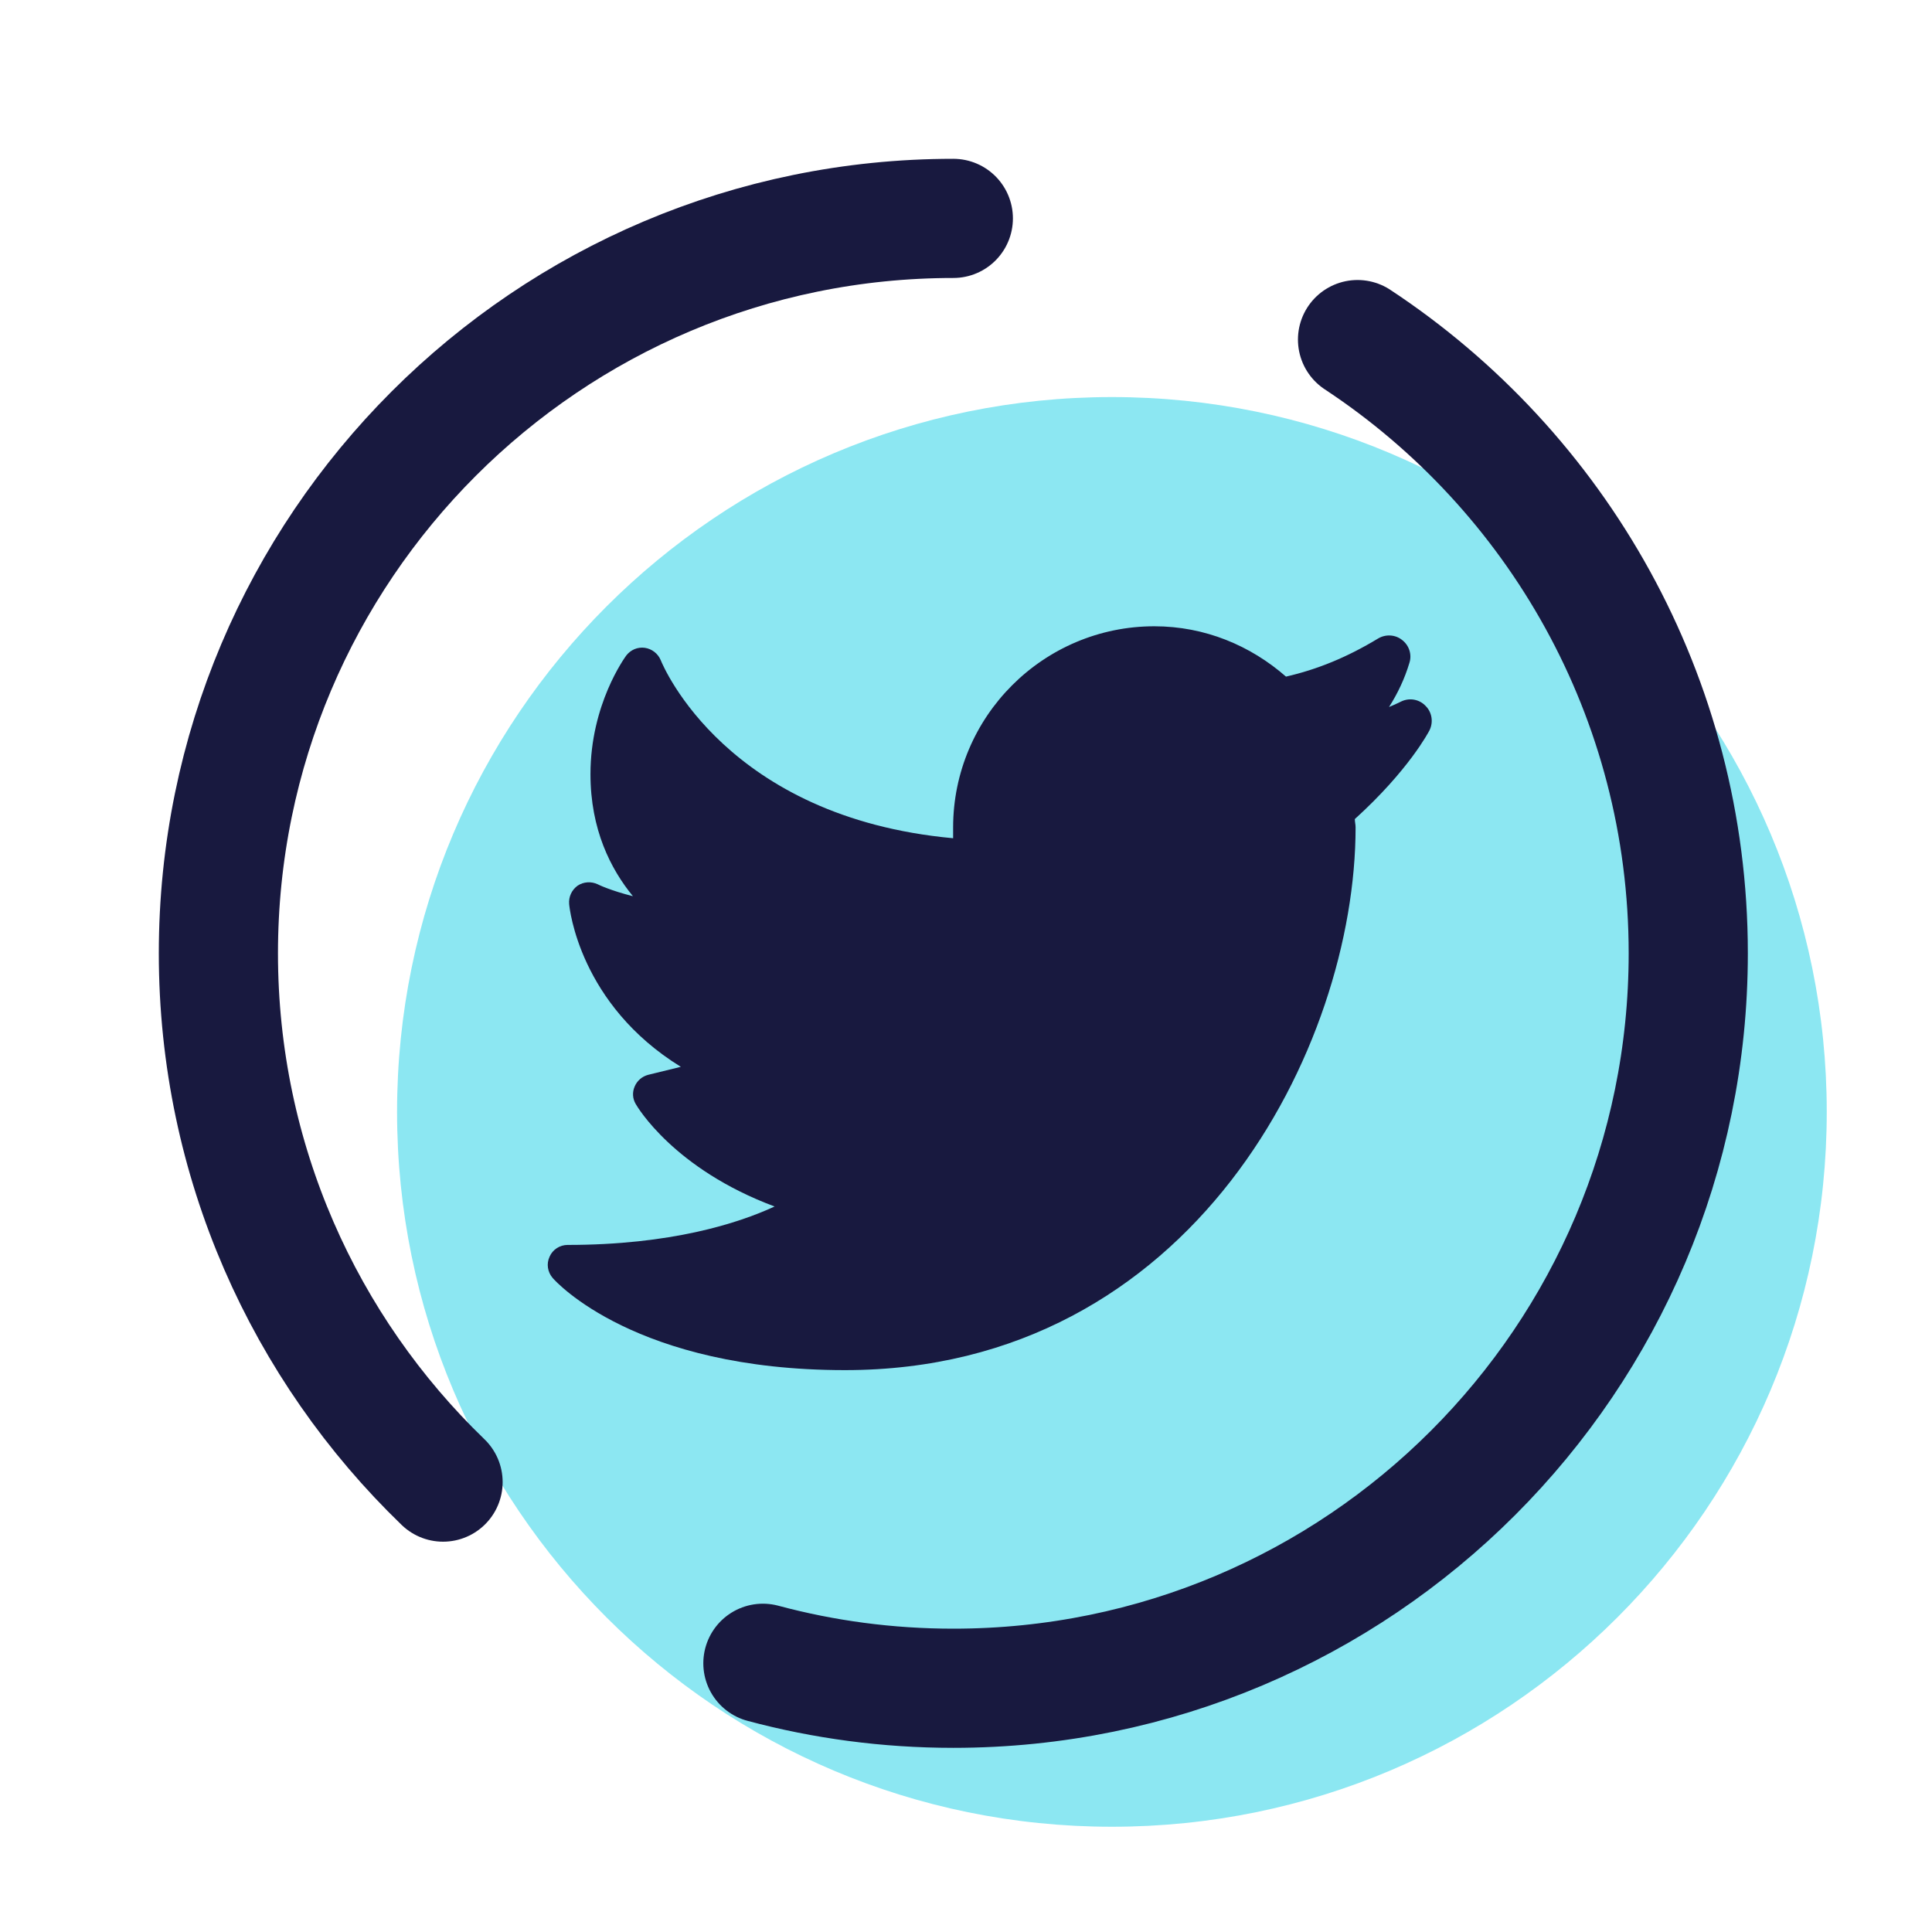 <?xml version="1.0" encoding="UTF-8"?>
<svg xmlns="http://www.w3.org/2000/svg" xmlns:xlink="http://www.w3.org/1999/xlink" width="37.5pt" height="37.5pt" viewBox="0 0 37.5 37.5" version="1.1">
<g id="surface1365">
<path style=" stroke:none;fill-rule:nonzero;fill:rgb(54.902%,90.588%,94.902%);fill-opacity:1;" d="M 35.457 21.582 C 35.457 29.246 29.246 35.457 21.582 35.457 C 13.922 35.457 7.707 29.246 7.707 21.582 C 7.707 13.922 13.922 7.707 21.582 7.707 C 29.246 7.707 35.457 13.922 35.457 21.582 Z M 35.457 21.582 "/>
<path style="fill:none;stroke-width:3;stroke-linecap:round;stroke-linejoin:round;stroke:rgb(9.412%,9.804%,24.706%);stroke-opacity:1;stroke-miterlimit:10;" d="M 11.154 37.312 C 7.667 33.948 5.498 29.225 5.498 24 C 5.498 13.784 13.784 5.498 24 5.498 " transform="matrix(0.771,0,0,0.771,0,0)"/>
<path style="fill:none;stroke-width:3;stroke-linecap:round;stroke-linejoin:round;stroke:rgb(9.412%,9.804%,24.706%);stroke-opacity:1;stroke-miterlimit:10;" d="M 34.176 8.549 C 39.193 11.858 42.502 17.544 42.502 24 C 42.502 34.216 34.216 42.502 24 42.502 C 22.343 42.502 20.736 42.284 19.206 41.873 " transform="matrix(0.771,0,0,0.771,0,0)"/>
<path style=" stroke:none;fill-rule:nonzero;fill:rgb(9.412%,9.804%,24.706%);fill-opacity:1;" d="M 27.672 13.703 C 27.551 13.574 27.363 13.539 27.203 13.613 L 27.137 13.645 C 27.078 13.672 27.02 13.699 26.961 13.723 C 27.133 13.453 27.266 13.168 27.355 12.871 C 27.41 12.707 27.352 12.527 27.215 12.422 C 27.082 12.316 26.895 12.305 26.746 12.395 C 26.145 12.758 25.574 12.992 24.961 13.133 C 24.273 12.531 23.387 12.156 22.406 12.156 C 20.254 12.156 18.5 13.906 18.5 16.062 L 18.5 16.27 C 14.109 15.867 12.875 12.941 12.824 12.812 C 12.77 12.684 12.652 12.594 12.516 12.574 C 12.375 12.555 12.242 12.613 12.156 12.723 C 12.129 12.762 11.461 13.672 11.461 15.027 C 11.461 16.102 11.855 16.871 12.285 17.395 C 11.859 17.289 11.605 17.168 11.602 17.164 C 11.477 17.105 11.328 17.113 11.211 17.191 C 11.098 17.273 11.035 17.406 11.047 17.547 C 11.055 17.637 11.25 19.496 13.215 20.707 L 12.578 20.863 C 12.461 20.895 12.367 20.977 12.32 21.086 C 12.27 21.199 12.277 21.324 12.34 21.43 C 12.371 21.484 13.078 22.688 15.035 23.418 C 14.316 23.75 13.012 24.164 11.016 24.164 C 10.867 24.164 10.727 24.254 10.668 24.391 C 10.602 24.531 10.629 24.691 10.727 24.805 C 10.789 24.879 12.34 26.594 16.402 26.594 C 23.16 26.594 26.312 20.309 26.312 16.059 C 26.312 16.004 26.297 15.953 26.297 15.898 C 27.344 14.949 27.73 14.207 27.746 14.176 C 27.824 14.02 27.797 13.828 27.672 13.703 Z M 27.672 13.703 "/>
</g>
</svg>
